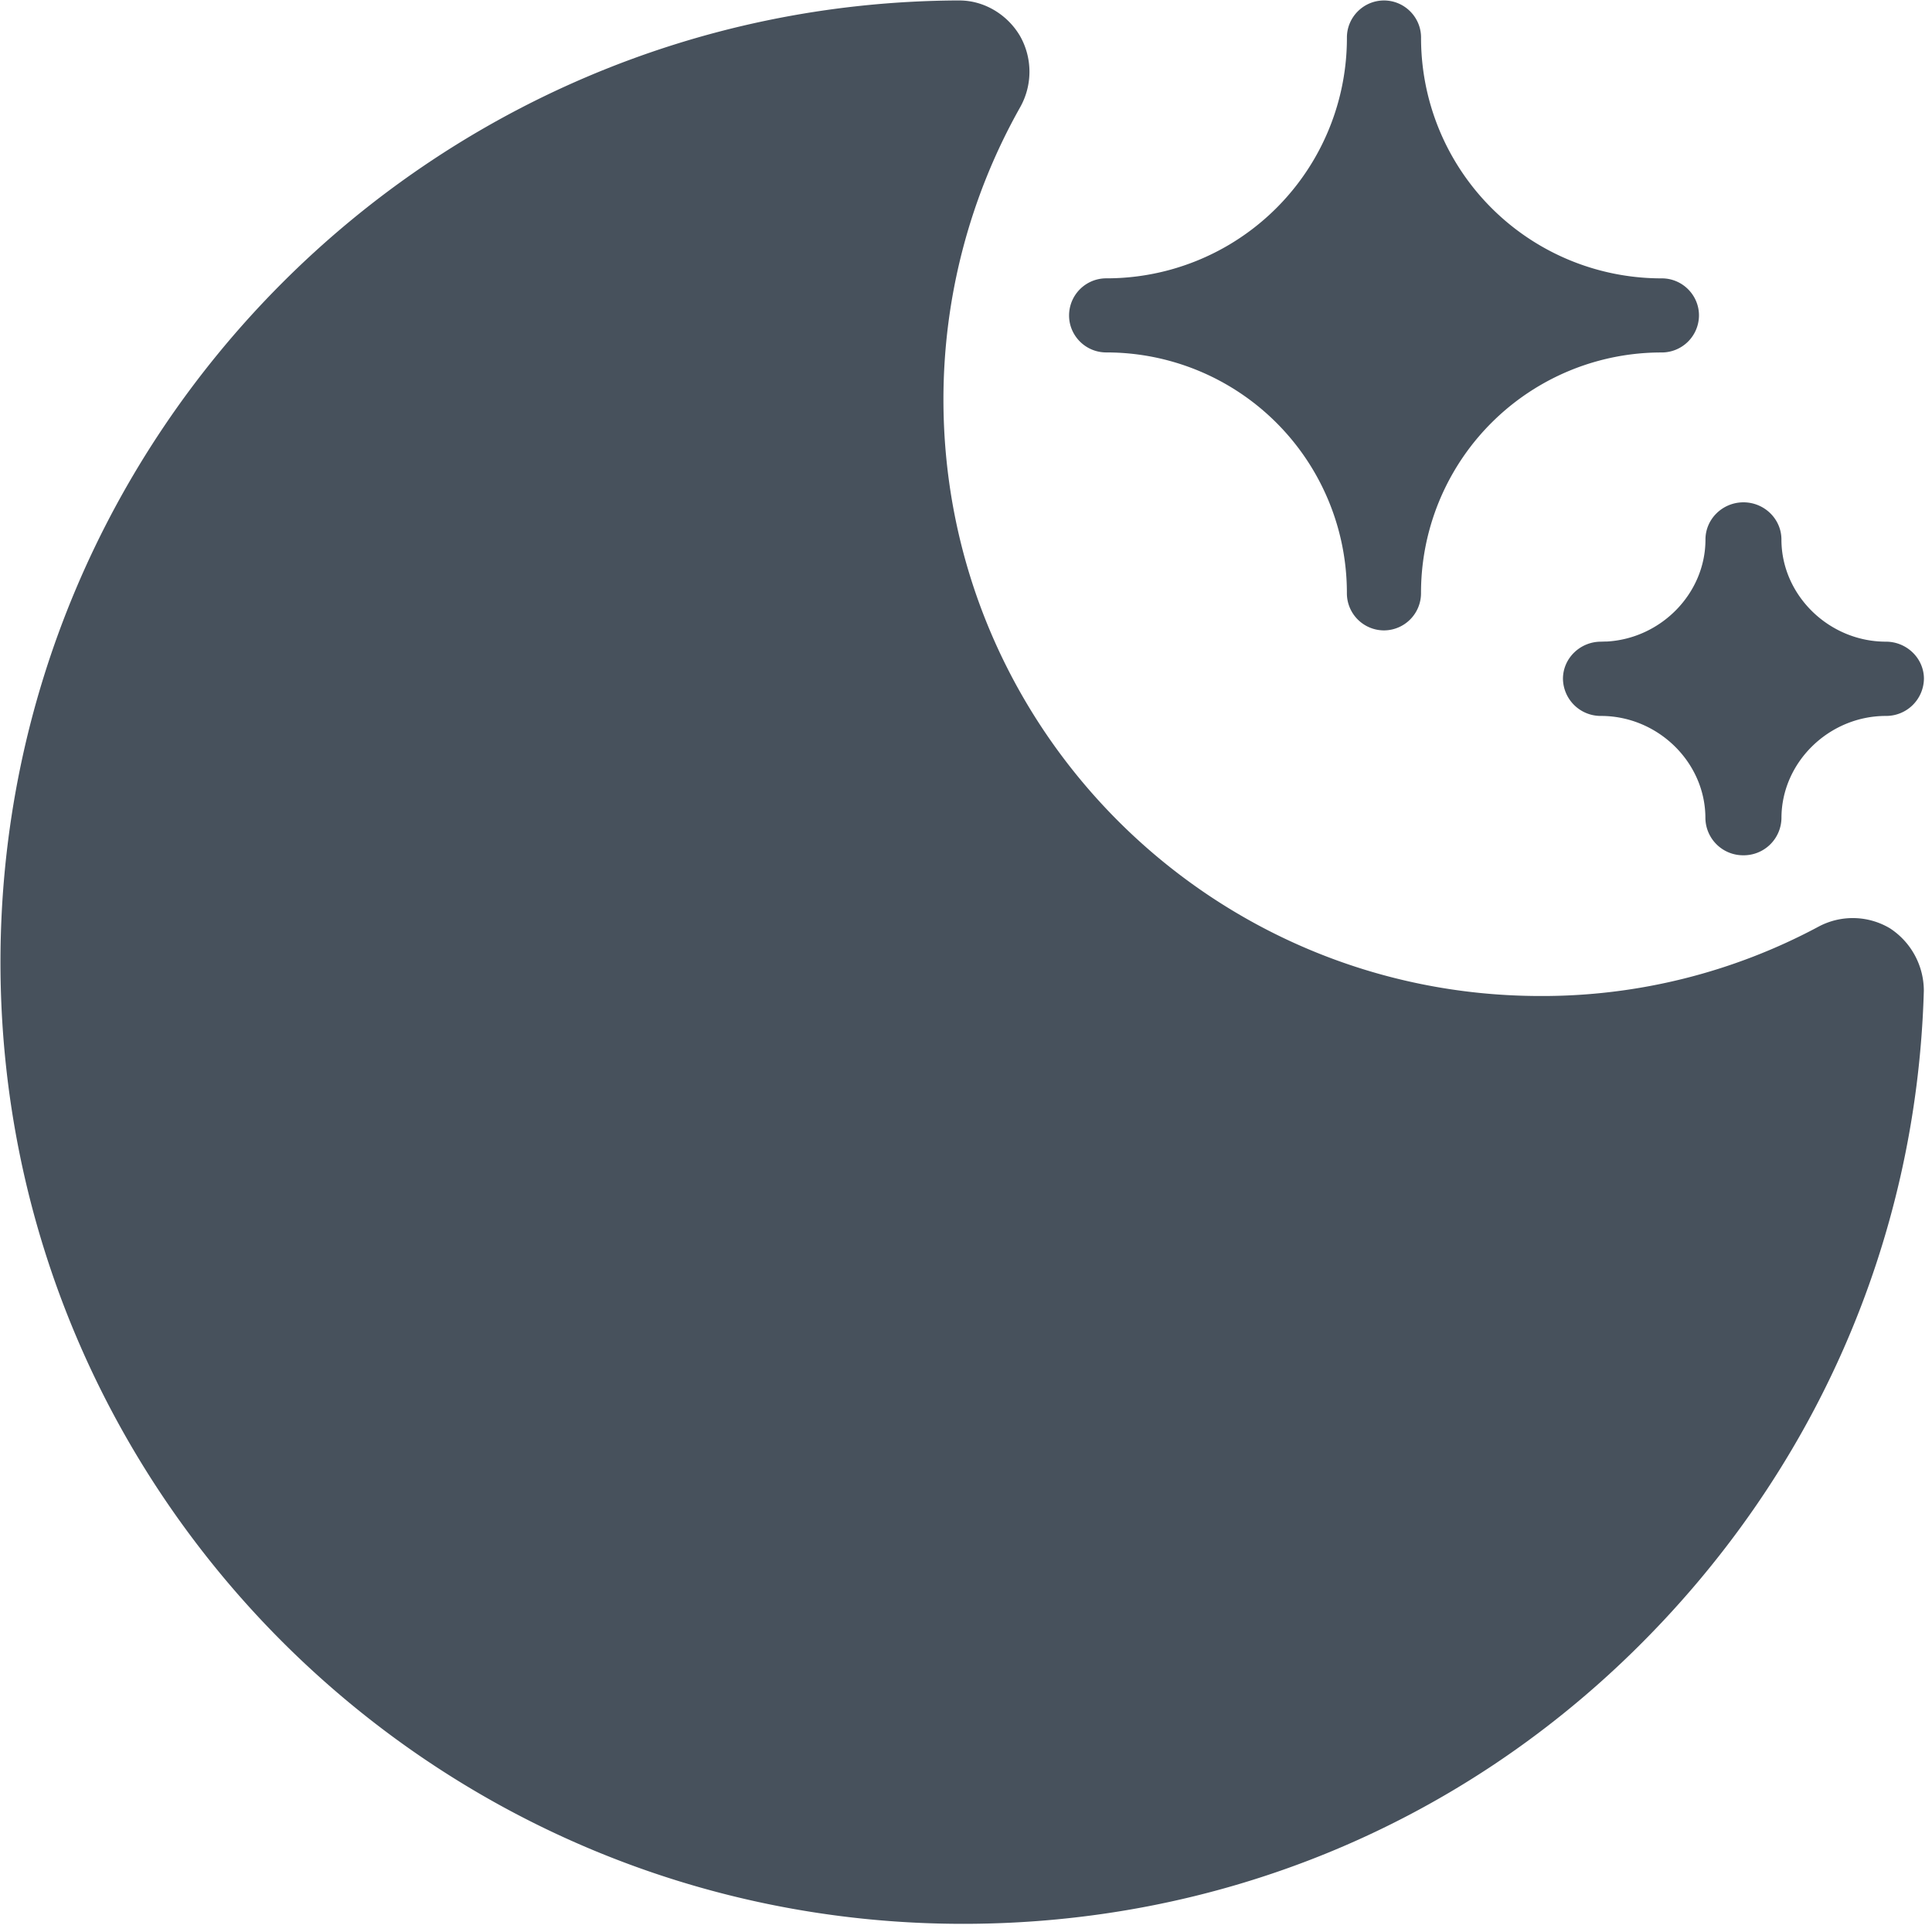 <svg xmlns="http://www.w3.org/2000/svg" width="62" height="62" fill="none" viewBox="0 0 62 62">
  <g clip-path="url(#a)">
    <path fill="#47515C" d="M30.79.015c.8 0 1.545.458 1.946 1.144a2.325 2.325 0 0 1 0 2.286 19.103 19.103 0 0 0-2.46 9.371c0 10.574 8.582 19.147 19.165 19.147a18.773 18.773 0 0 0 8.922-2.228 2.33 2.33 0 0 1 2.288.056 2.395 2.395 0 0 1 1.087 2.001c-.228 8.058-3.545 15.545-9.323 21.203-5.777 5.657-13.386 8.743-21.51 8.743-17.046 0-30.89-13.83-30.89-30.86C.016 13.903 13.802.072 30.792.014v.001ZM55.948 16.12c.673 0 1.22.537 1.22 1.194 0 1.786 1.524 3.278 3.353 3.278.67 0 1.22.536 1.22 1.191a1.211 1.211 0 0 1-1.22 1.192c-1.83 0-3.352 1.492-3.352 3.278a1.211 1.211 0 0 1-1.22 1.194 1.21 1.21 0 0 1-1.221-1.194c0-1.788-1.523-3.278-3.352-3.278a1.21 1.21 0 0 1-1.219-1.192c0-.655.548-1.191 1.22-1.191l.117-.004h-.04.1c1.75-.093 3.176-1.544 3.176-3.274 0-.657.548-1.194 1.22-1.194h-.002ZM44.413.015c.655 0 1.19.535 1.19 1.188a7.714 7.714 0 0 0 7.729 7.73c.653 0 1.19.534 1.19 1.188a1.194 1.194 0 0 1-1.19 1.19 7.713 7.713 0 0 0-7.73 7.729 1.193 1.193 0 0 1-1.189 1.19 1.192 1.192 0 0 1-1.19-1.19 7.714 7.714 0 0 0-7.726-7.73 1.194 1.194 0 0 1-1.157-.911h-.033.033a1.192 1.192 0 0 1 1.157-1.467 7.713 7.713 0 0 0 7.727-7.729c0-.653.536-1.188 1.19-1.188Z"/>
  </g>
  <defs>
    <clipPath id="a">
      <path fill="#fff" d="M0 0h62v62H0z"/>
    </clipPath>
  </defs>
</svg>
